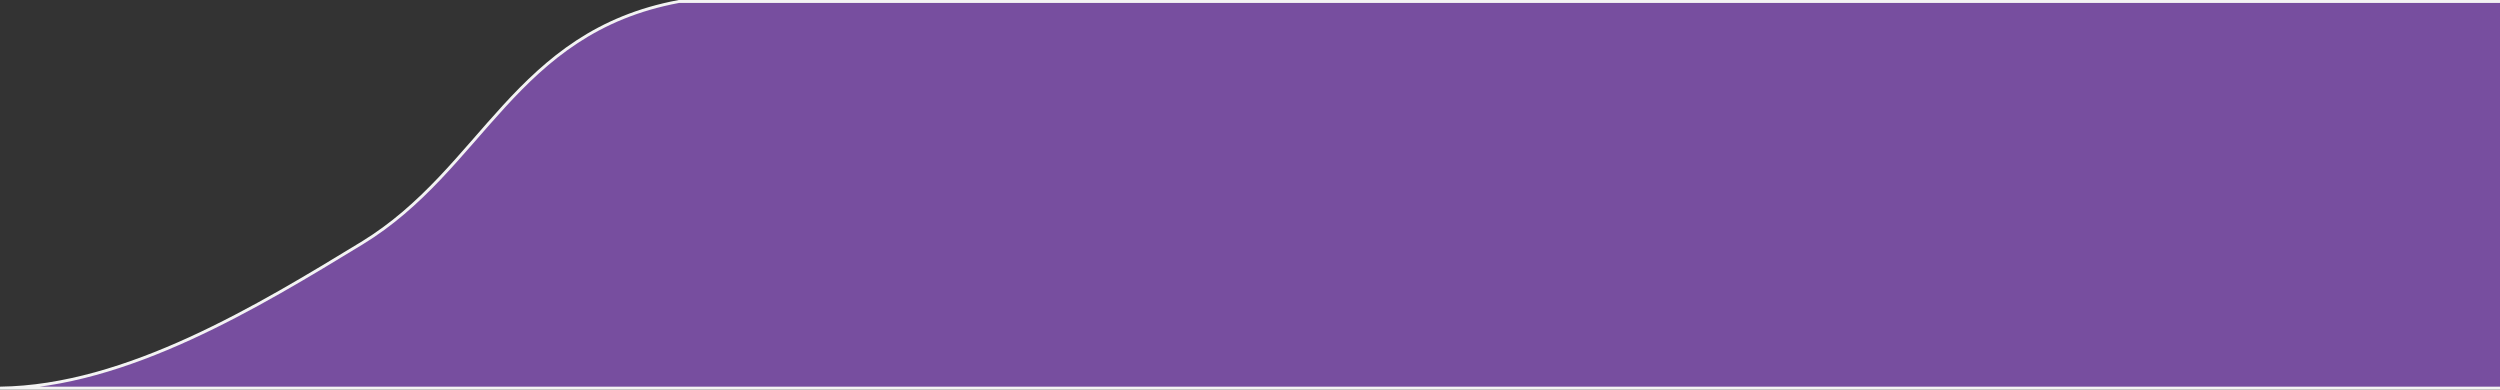 <?xml version="1.0" encoding="utf-8"?>
<!-- Generator: Adobe Illustrator 17.0.0, SVG Export Plug-In . SVG Version: 6.00 Build 0)  -->
<!DOCTYPE svg PUBLIC "-//W3C//DTD SVG 1.1//EN" "http://www.w3.org/Graphics/SVG/1.1/DTD/svg11.dtd">
<svg version="1.1" id="Layer_1" xmlns="http://www.w3.org/2000/svg" xmlns:xlink="http://www.w3.org/1999/xlink" x="0px" y="0px"
	 width="847.006px" height="132px" viewBox="0 0 847.006 132" enable-background="new 0 0 847.006 132" xml:space="preserve">
<rect x="0" y="0" width="847.006" height="132" fill="#333333" stroke="none"/>
<path id="map-tab" fill="#774E9F" stroke="#F3F3F3" stroke-miterlimit="10" d="M847.006,0.5l-617,0
	c-55.758,10.384-66.201,56.812-107.452,81.918C87.89,103.515,42.851,131.017,0.006,131.5h847"/>
</svg>
